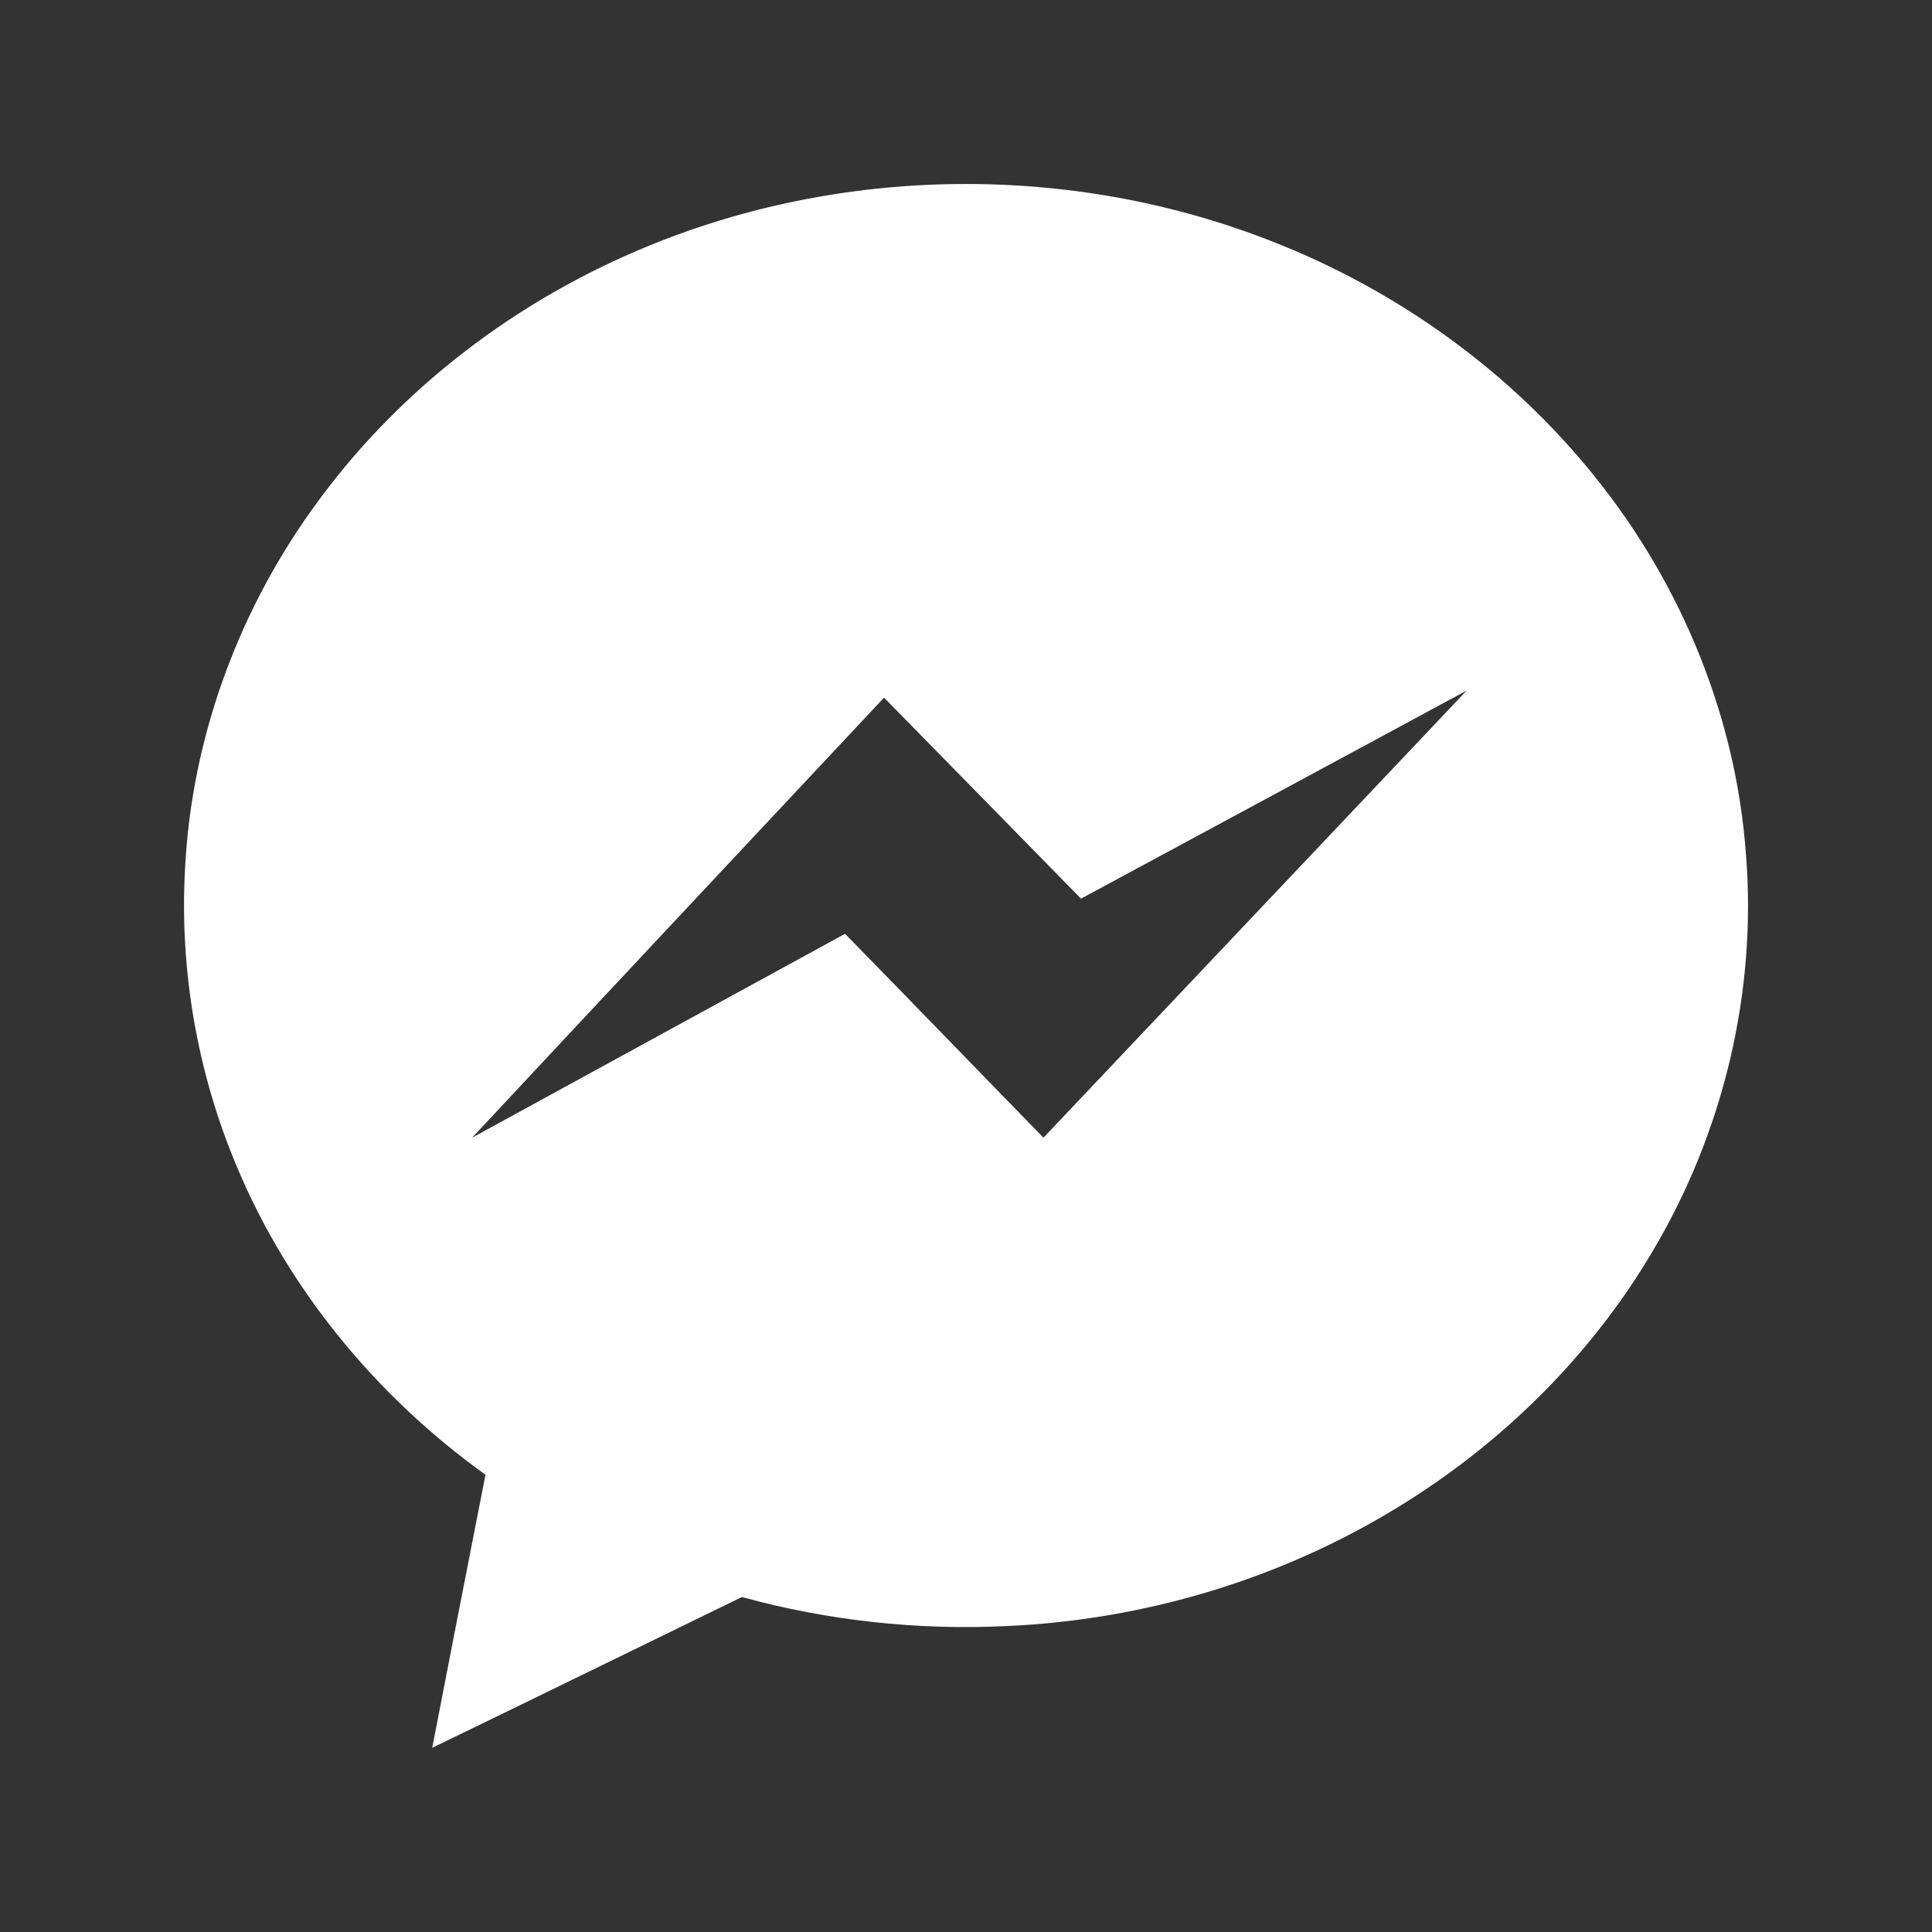 <svg width="21" height="21" viewBox="0 0 21 21" fill="none" xmlns="http://www.w3.org/2000/svg">
<rect x="0" y="0" width="21" height="21" fill="#333333" stroke="none"/>
<path d="M7.001 2.693C9.145 1.797 11.633 1.769 13.799 2.613C15.184 3.149 16.433 4.045 17.359 5.211C18.285 6.371 18.872 7.806 18.978 9.289C19.098 10.789 18.73 12.314 17.96 13.606C17.291 14.738 16.327 15.688 15.207 16.375C13.924 17.165 12.437 17.61 10.932 17.675C9.968 17.721 8.994 17.615 8.064 17.359C6.941 17.906 5.821 18.454 4.698 18.998C4.889 18.009 5.083 17.019 5.277 16.03C4.097 15.183 3.136 14.022 2.575 12.682C2.145 11.664 1.951 10.549 2.011 9.448C2.082 7.997 2.612 6.58 3.481 5.416C4.376 4.207 5.616 3.269 7.001 2.693ZM11.75 9.768C11.037 9.041 10.325 8.311 9.609 7.583C8.116 9.177 6.622 10.769 5.132 12.366C6.483 11.627 7.834 10.888 9.185 10.15C9.906 10.886 10.621 11.627 11.342 12.366C12.876 10.746 14.409 9.126 15.942 7.506C14.546 8.259 13.149 9.015 11.75 9.768Z" fill="white"/>
</svg>
